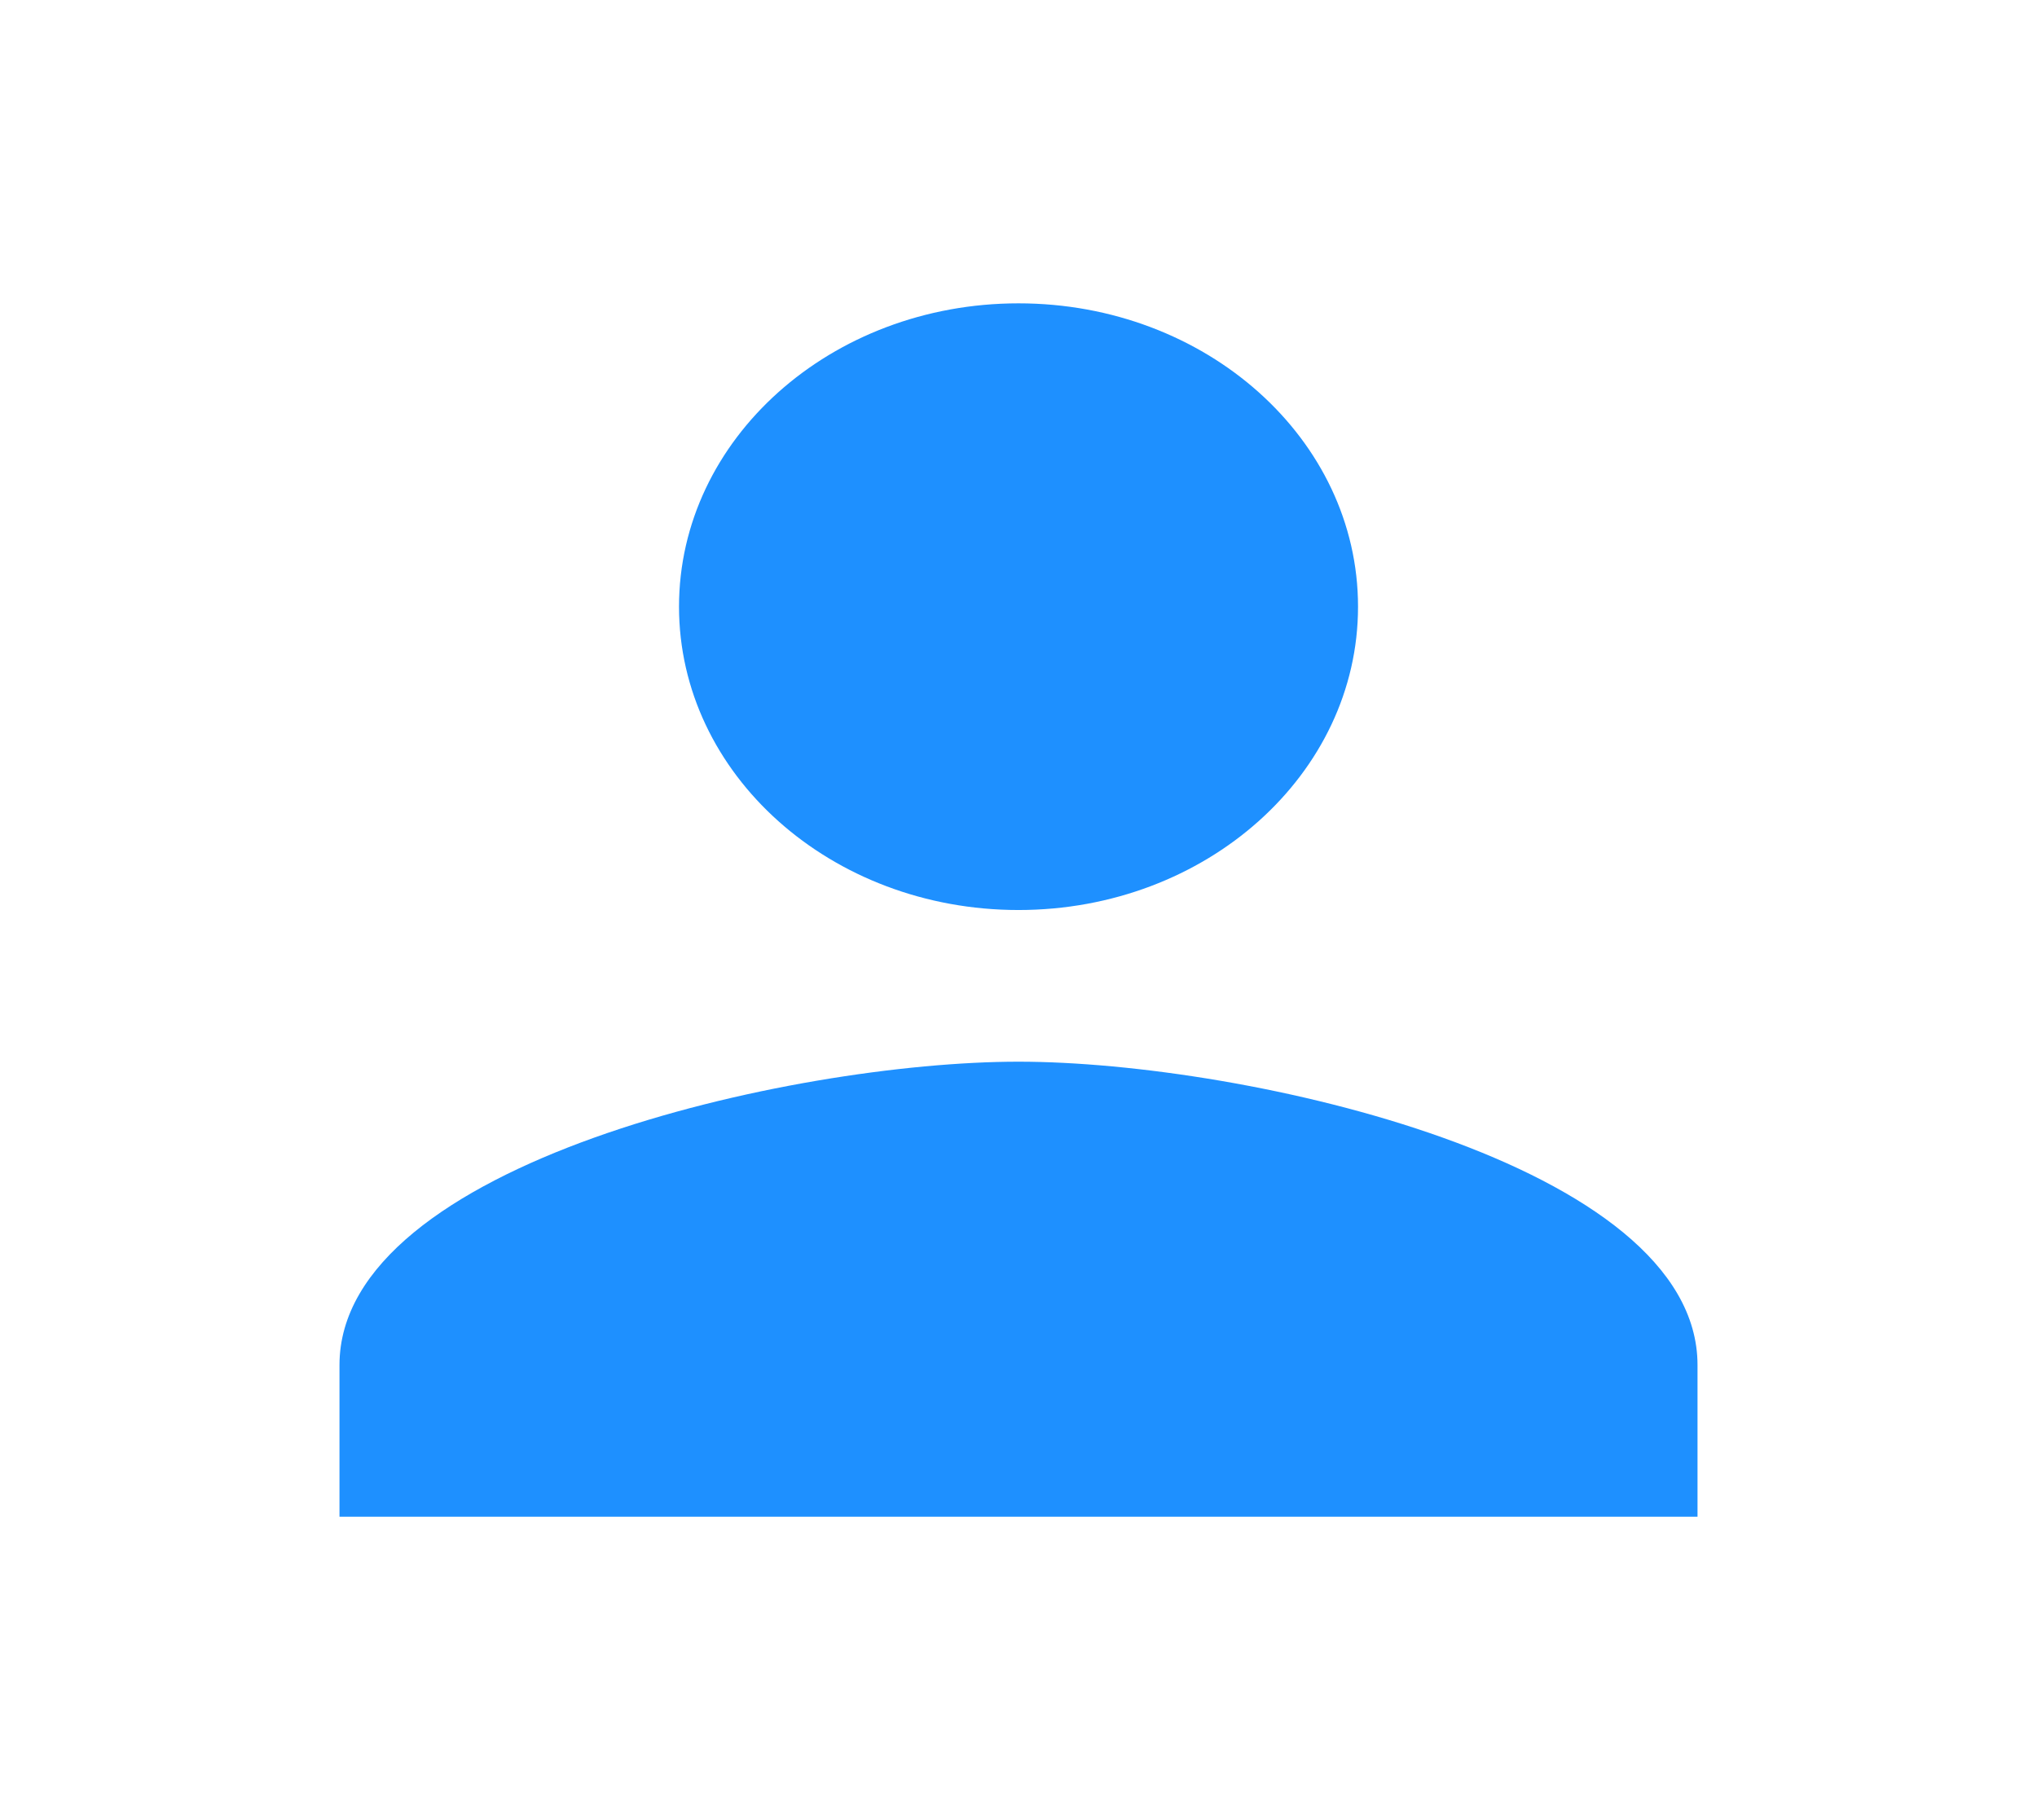 <svg width="47" height="42" viewBox="0 0 47 42" fill="none" xmlns="http://www.w3.org/2000/svg">
<path d="M23.5 21C27.828 21 31.334 17.867 31.334 14C31.334 10.133 27.828 7 23.5 7C19.172 7 15.667 10.133 15.667 14C15.667 17.867 19.172 21 23.5 21ZM23.5 24.5C18.271 24.5 7.833 26.845 7.833 31.5V35H39.167V31.5C39.167 26.845 28.729 24.5 23.5 24.5Z" fill="#1E90FF"/>
</svg>
